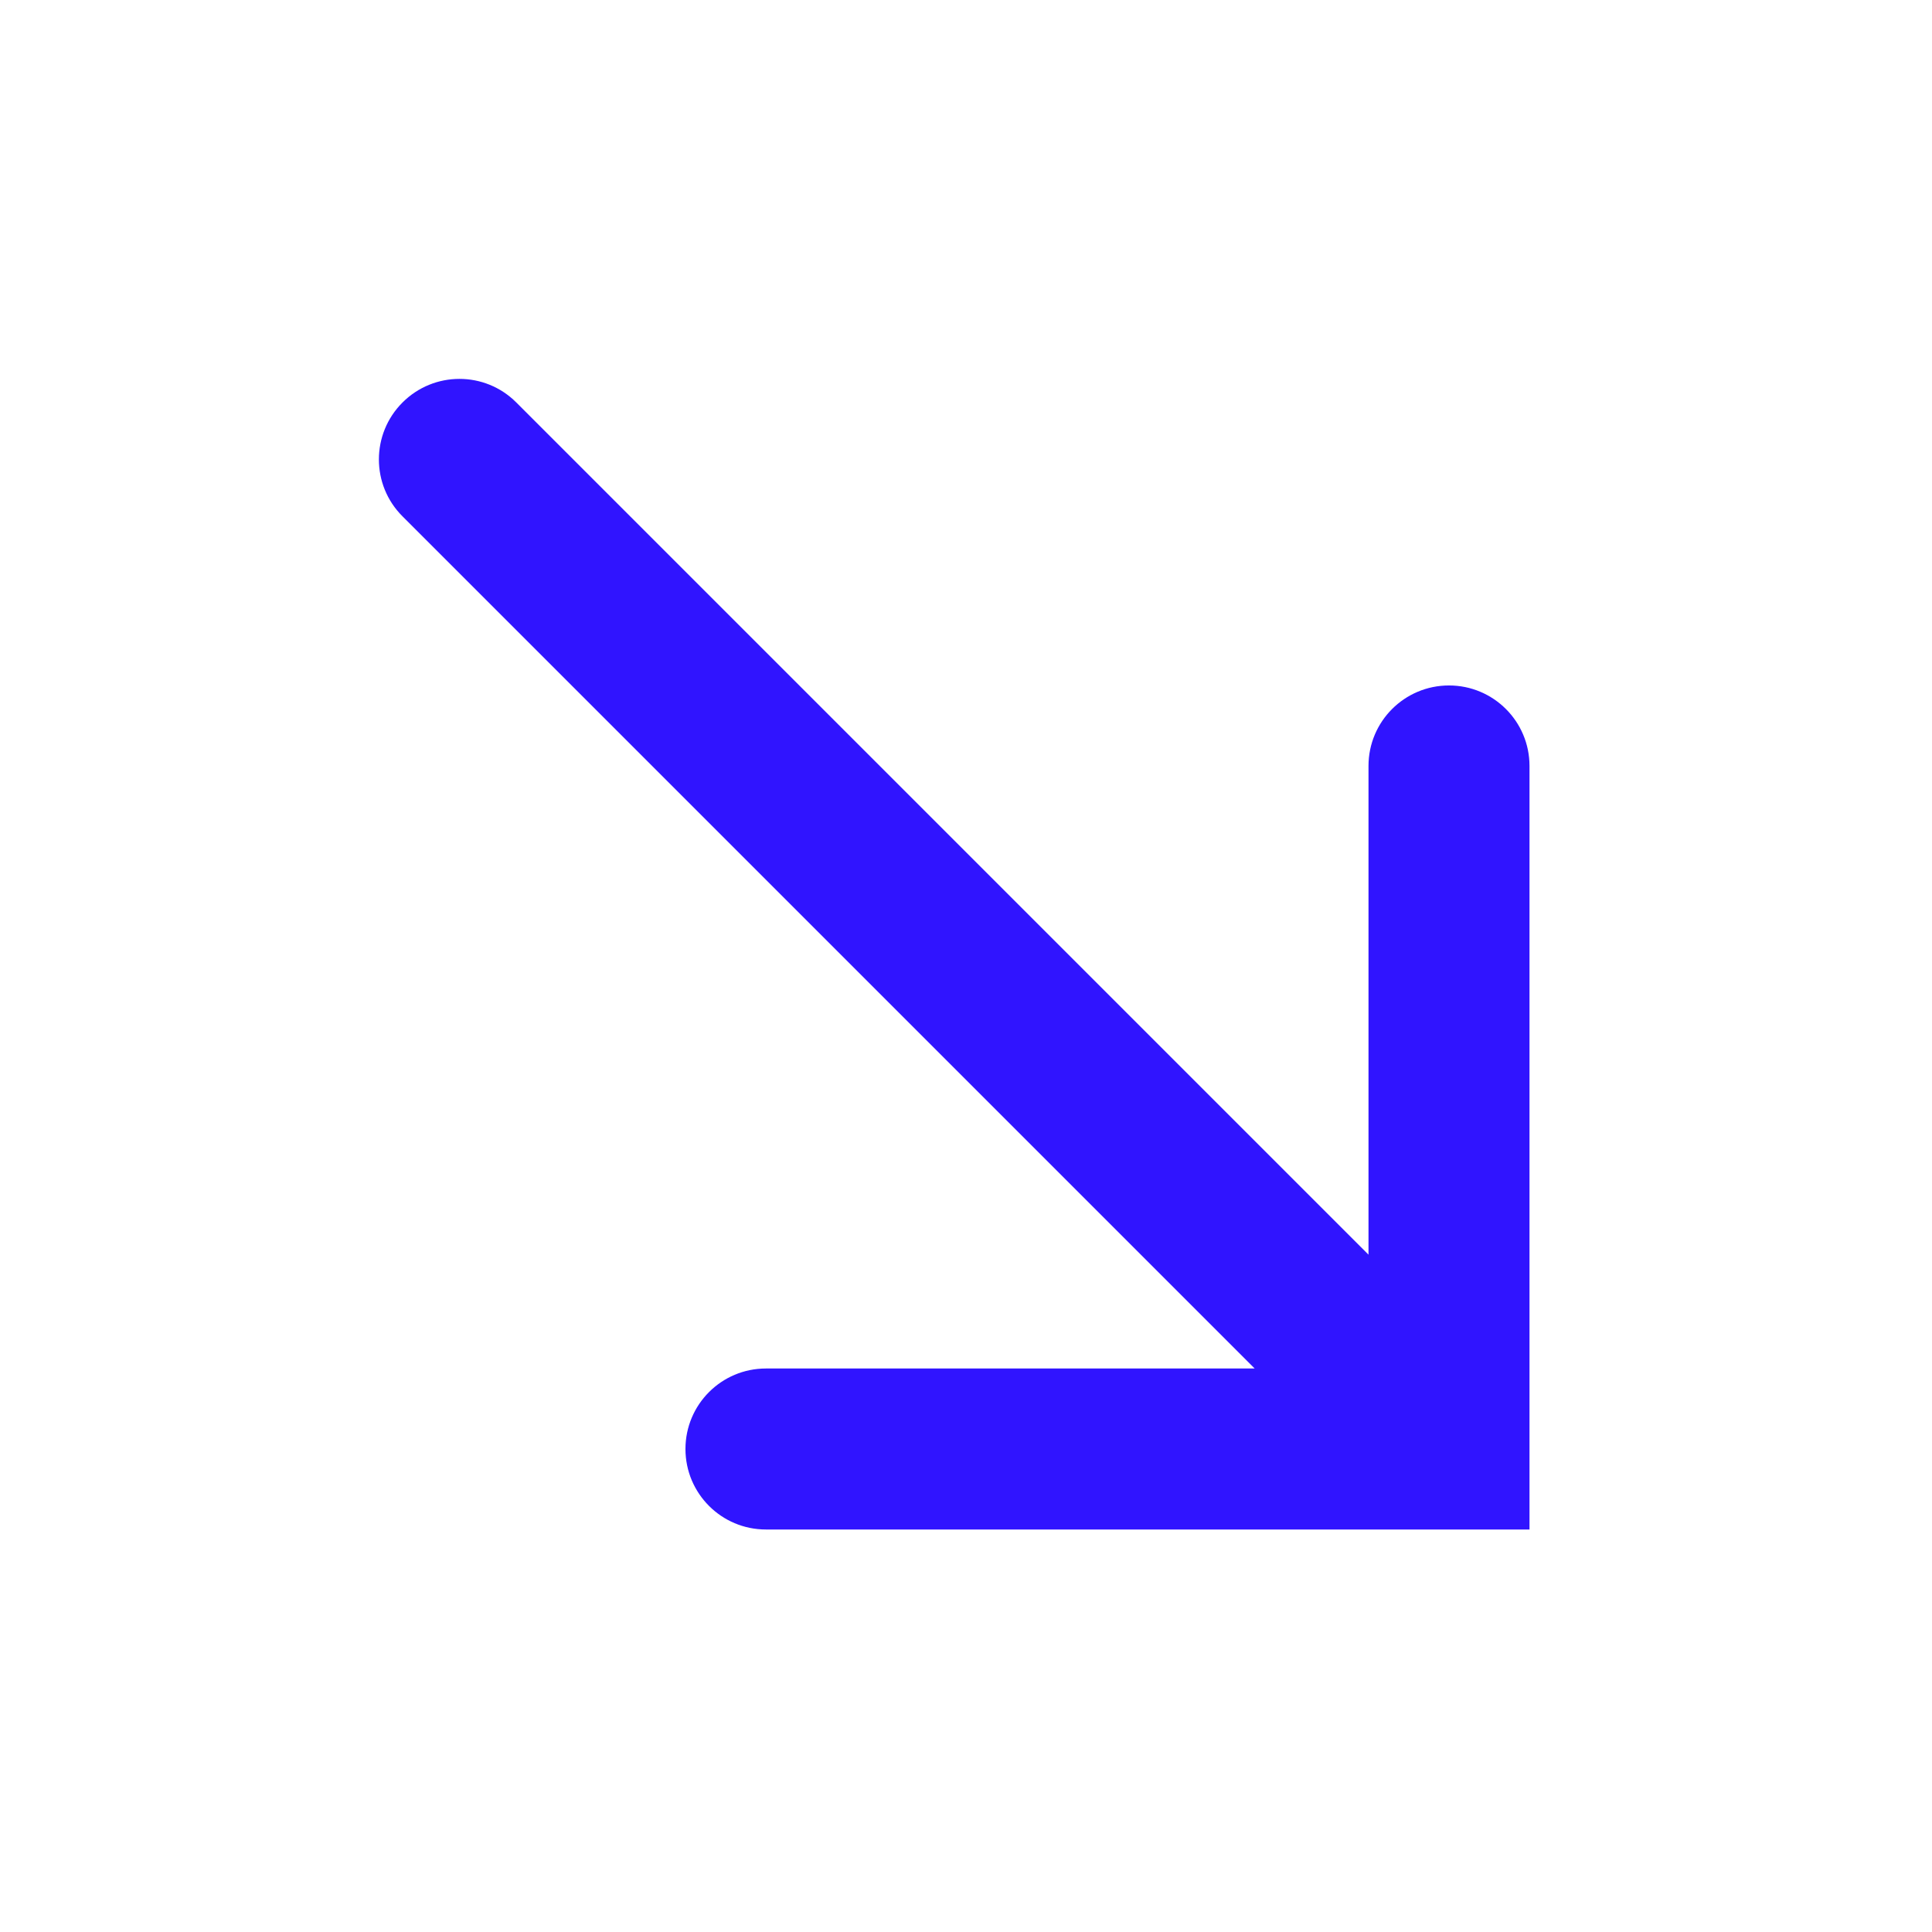 <svg width="24" height="24" viewBox="0 0 24 24" fill="none" xmlns="http://www.w3.org/2000/svg">
<g id="arrow-bottom-right">
<path id="Union" d="M15.586 17L5 6.414C4.609 6.024 4.609 5.391 5 5C5.391 4.609 6.024 4.609 6.414 5L17 15.586V9.515C17 8.962 17.448 8.515 18 8.515C18.552 8.515 19 8.962 19 9.515V19L9.515 19C8.962 19 8.515 18.552 8.515 18C8.515 17.448 8.962 17 9.515 17L15.586 17Z" fill="#3014FF"/>
</g>
</svg>
